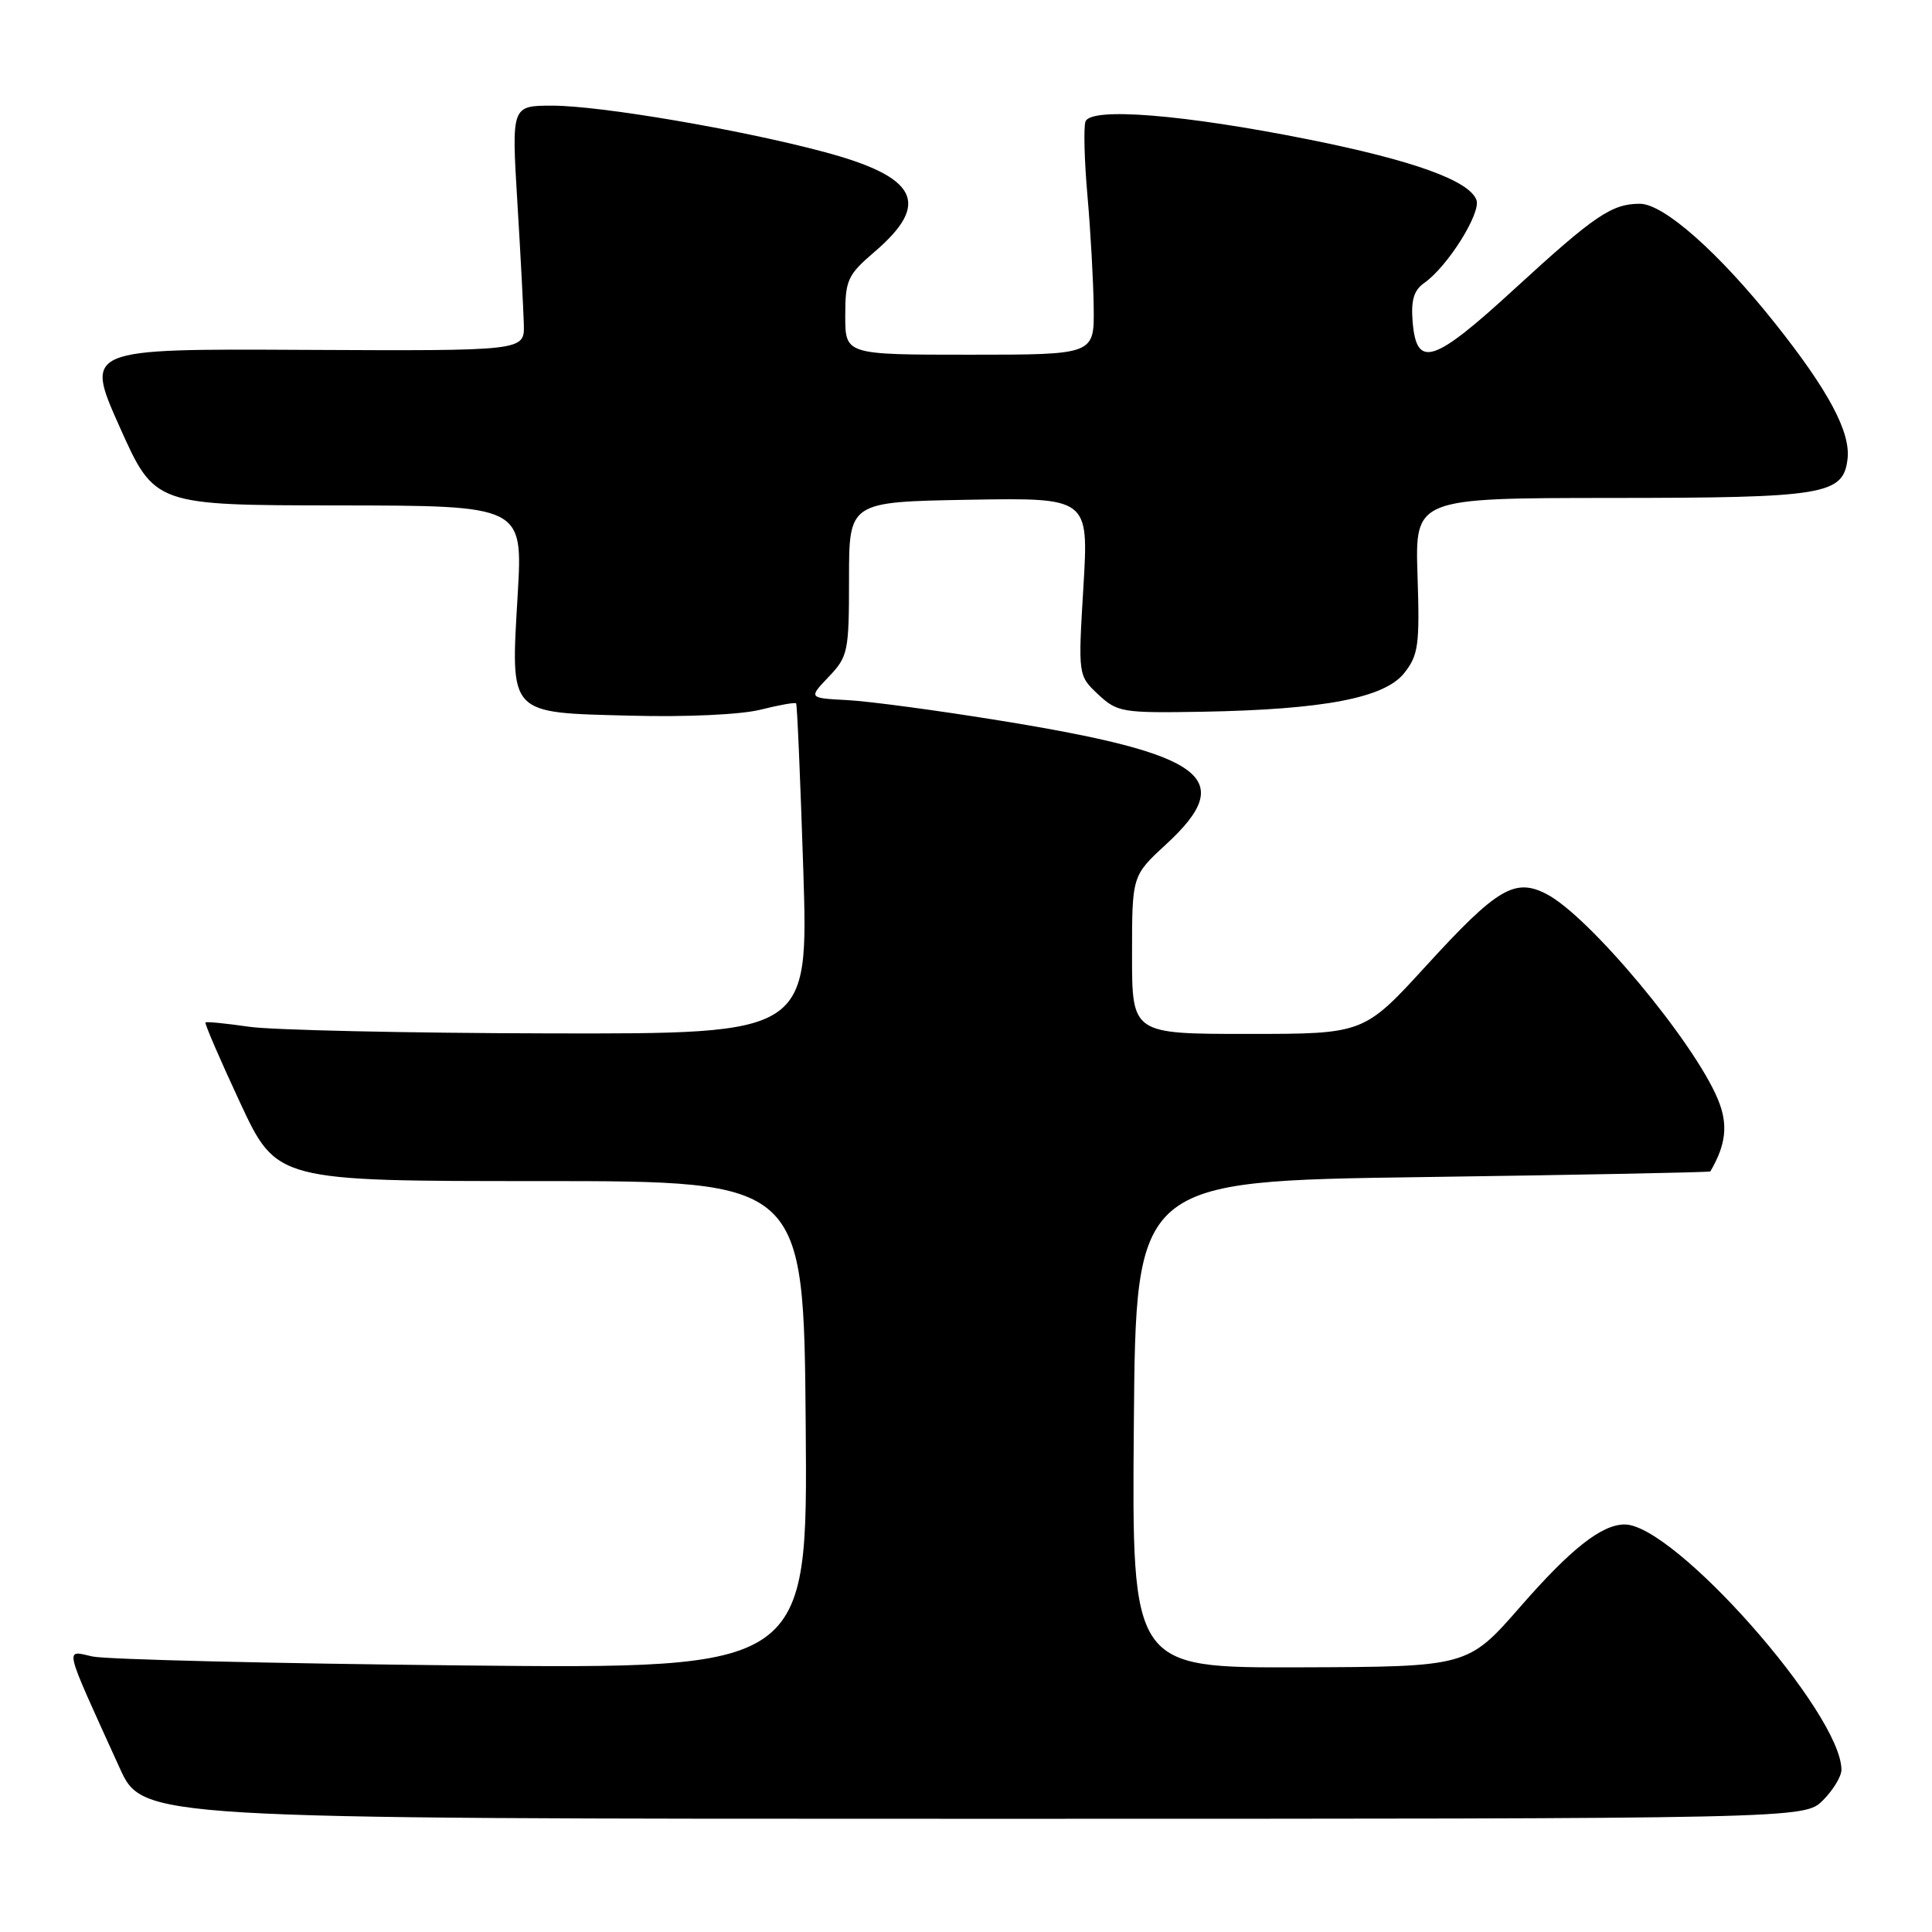 <?xml version="1.0" encoding="UTF-8" standalone="no"?>
<!DOCTYPE svg PUBLIC "-//W3C//DTD SVG 1.1//EN" "http://www.w3.org/Graphics/SVG/1.1/DTD/svg11.dtd" >
<svg xmlns="http://www.w3.org/2000/svg" xmlns:xlink="http://www.w3.org/1999/xlink" version="1.1" viewBox="0 0 256 256">
 <g >
 <path fill="currentColor"
d=" M 241.55 238.55 C 242.90 237.20 244.00 235.38 244.00 234.51 C 244.00 227.03 221.89 202.00 215.28 202.00 C 212.24 202.00 208.17 205.20 201.50 212.84 C 194.50 220.86 194.50 220.86 172.24 220.93 C 149.97 221.00 149.97 221.00 150.24 188.75 C 150.50 156.50 150.50 156.50 188.50 155.97 C 209.40 155.68 226.56 155.34 226.63 155.22 C 228.73 151.63 229.01 148.96 227.62 145.64 C 224.43 137.99 210.55 121.37 204.93 118.47 C 200.73 116.29 198.37 117.69 189.03 127.91 C 180.72 137.00 180.72 137.00 165.36 137.00 C 150.00 137.00 150.00 137.00 150.00 126.52 C 150.00 116.04 150.00 116.04 154.50 111.89 C 164.06 103.09 159.79 99.90 132.50 95.48 C 124.25 94.14 115.16 92.92 112.31 92.77 C 107.12 92.50 107.12 92.50 109.81 89.68 C 112.37 86.99 112.50 86.36 112.50 76.68 C 112.50 66.50 112.50 66.50 128.38 66.22 C 144.26 65.95 144.26 65.95 143.56 77.73 C 142.85 89.51 142.85 89.51 145.51 92.01 C 148.05 94.38 148.69 94.49 159.30 94.31 C 175.42 94.02 183.48 92.48 186.08 89.17 C 187.95 86.80 188.13 85.44 187.83 76.26 C 187.50 66.00 187.50 66.00 213.50 65.98 C 241.82 65.97 244.25 65.57 244.81 60.80 C 245.22 57.25 242.28 51.74 235.22 42.86 C 227.76 33.47 220.45 27.00 217.29 27.00 C 213.57 27.00 211.29 28.55 200.76 38.21 C 189.93 48.16 187.70 48.89 187.18 42.63 C 186.95 39.76 187.34 38.45 188.75 37.47 C 191.83 35.30 196.29 28.19 195.63 26.48 C 194.65 23.92 187.27 21.26 173.46 18.49 C 156.83 15.16 144.51 14.17 143.83 16.11 C 143.57 16.88 143.68 21.32 144.10 26.00 C 144.51 30.68 144.88 37.31 144.92 40.75 C 145.00 47.00 145.00 47.00 128.50 47.00 C 112.00 47.00 112.00 47.00 112.00 41.85 C 112.00 37.10 112.31 36.43 115.88 33.37 C 123.39 26.94 121.61 23.45 109.15 20.12 C 98.08 17.16 79.51 14.00 73.21 14.00 C 67.78 14.00 67.78 14.00 68.55 26.75 C 68.98 33.76 69.36 41.08 69.41 43.00 C 69.50 46.50 69.50 46.50 40.36 46.36 C 11.23 46.21 11.23 46.21 15.86 56.58 C 20.50 66.95 20.50 66.95 44.89 66.97 C 69.28 67.00 69.28 67.00 68.60 78.75 C 67.66 94.86 67.23 94.41 83.55 94.83 C 90.89 95.03 98.17 94.69 100.76 94.04 C 103.22 93.42 105.35 93.04 105.49 93.20 C 105.63 93.37 106.05 103.29 106.44 115.25 C 107.13 137.00 107.13 137.00 72.82 136.93 C 53.94 136.89 36.02 136.49 33.00 136.05 C 29.98 135.61 27.38 135.35 27.23 135.48 C 27.08 135.60 29.15 140.38 31.81 146.10 C 36.66 156.50 36.66 156.50 71.58 156.50 C 106.50 156.50 106.50 156.50 106.76 188.82 C 107.03 221.14 107.03 221.14 61.26 220.68 C 36.09 220.42 14.03 219.89 12.24 219.49 C 8.56 218.68 8.30 217.63 15.85 234.25 C 18.92 241.00 18.92 241.00 129.00 241.00 C 239.09 241.00 239.09 241.00 241.55 238.55 Z "/>
</g>
</svg>